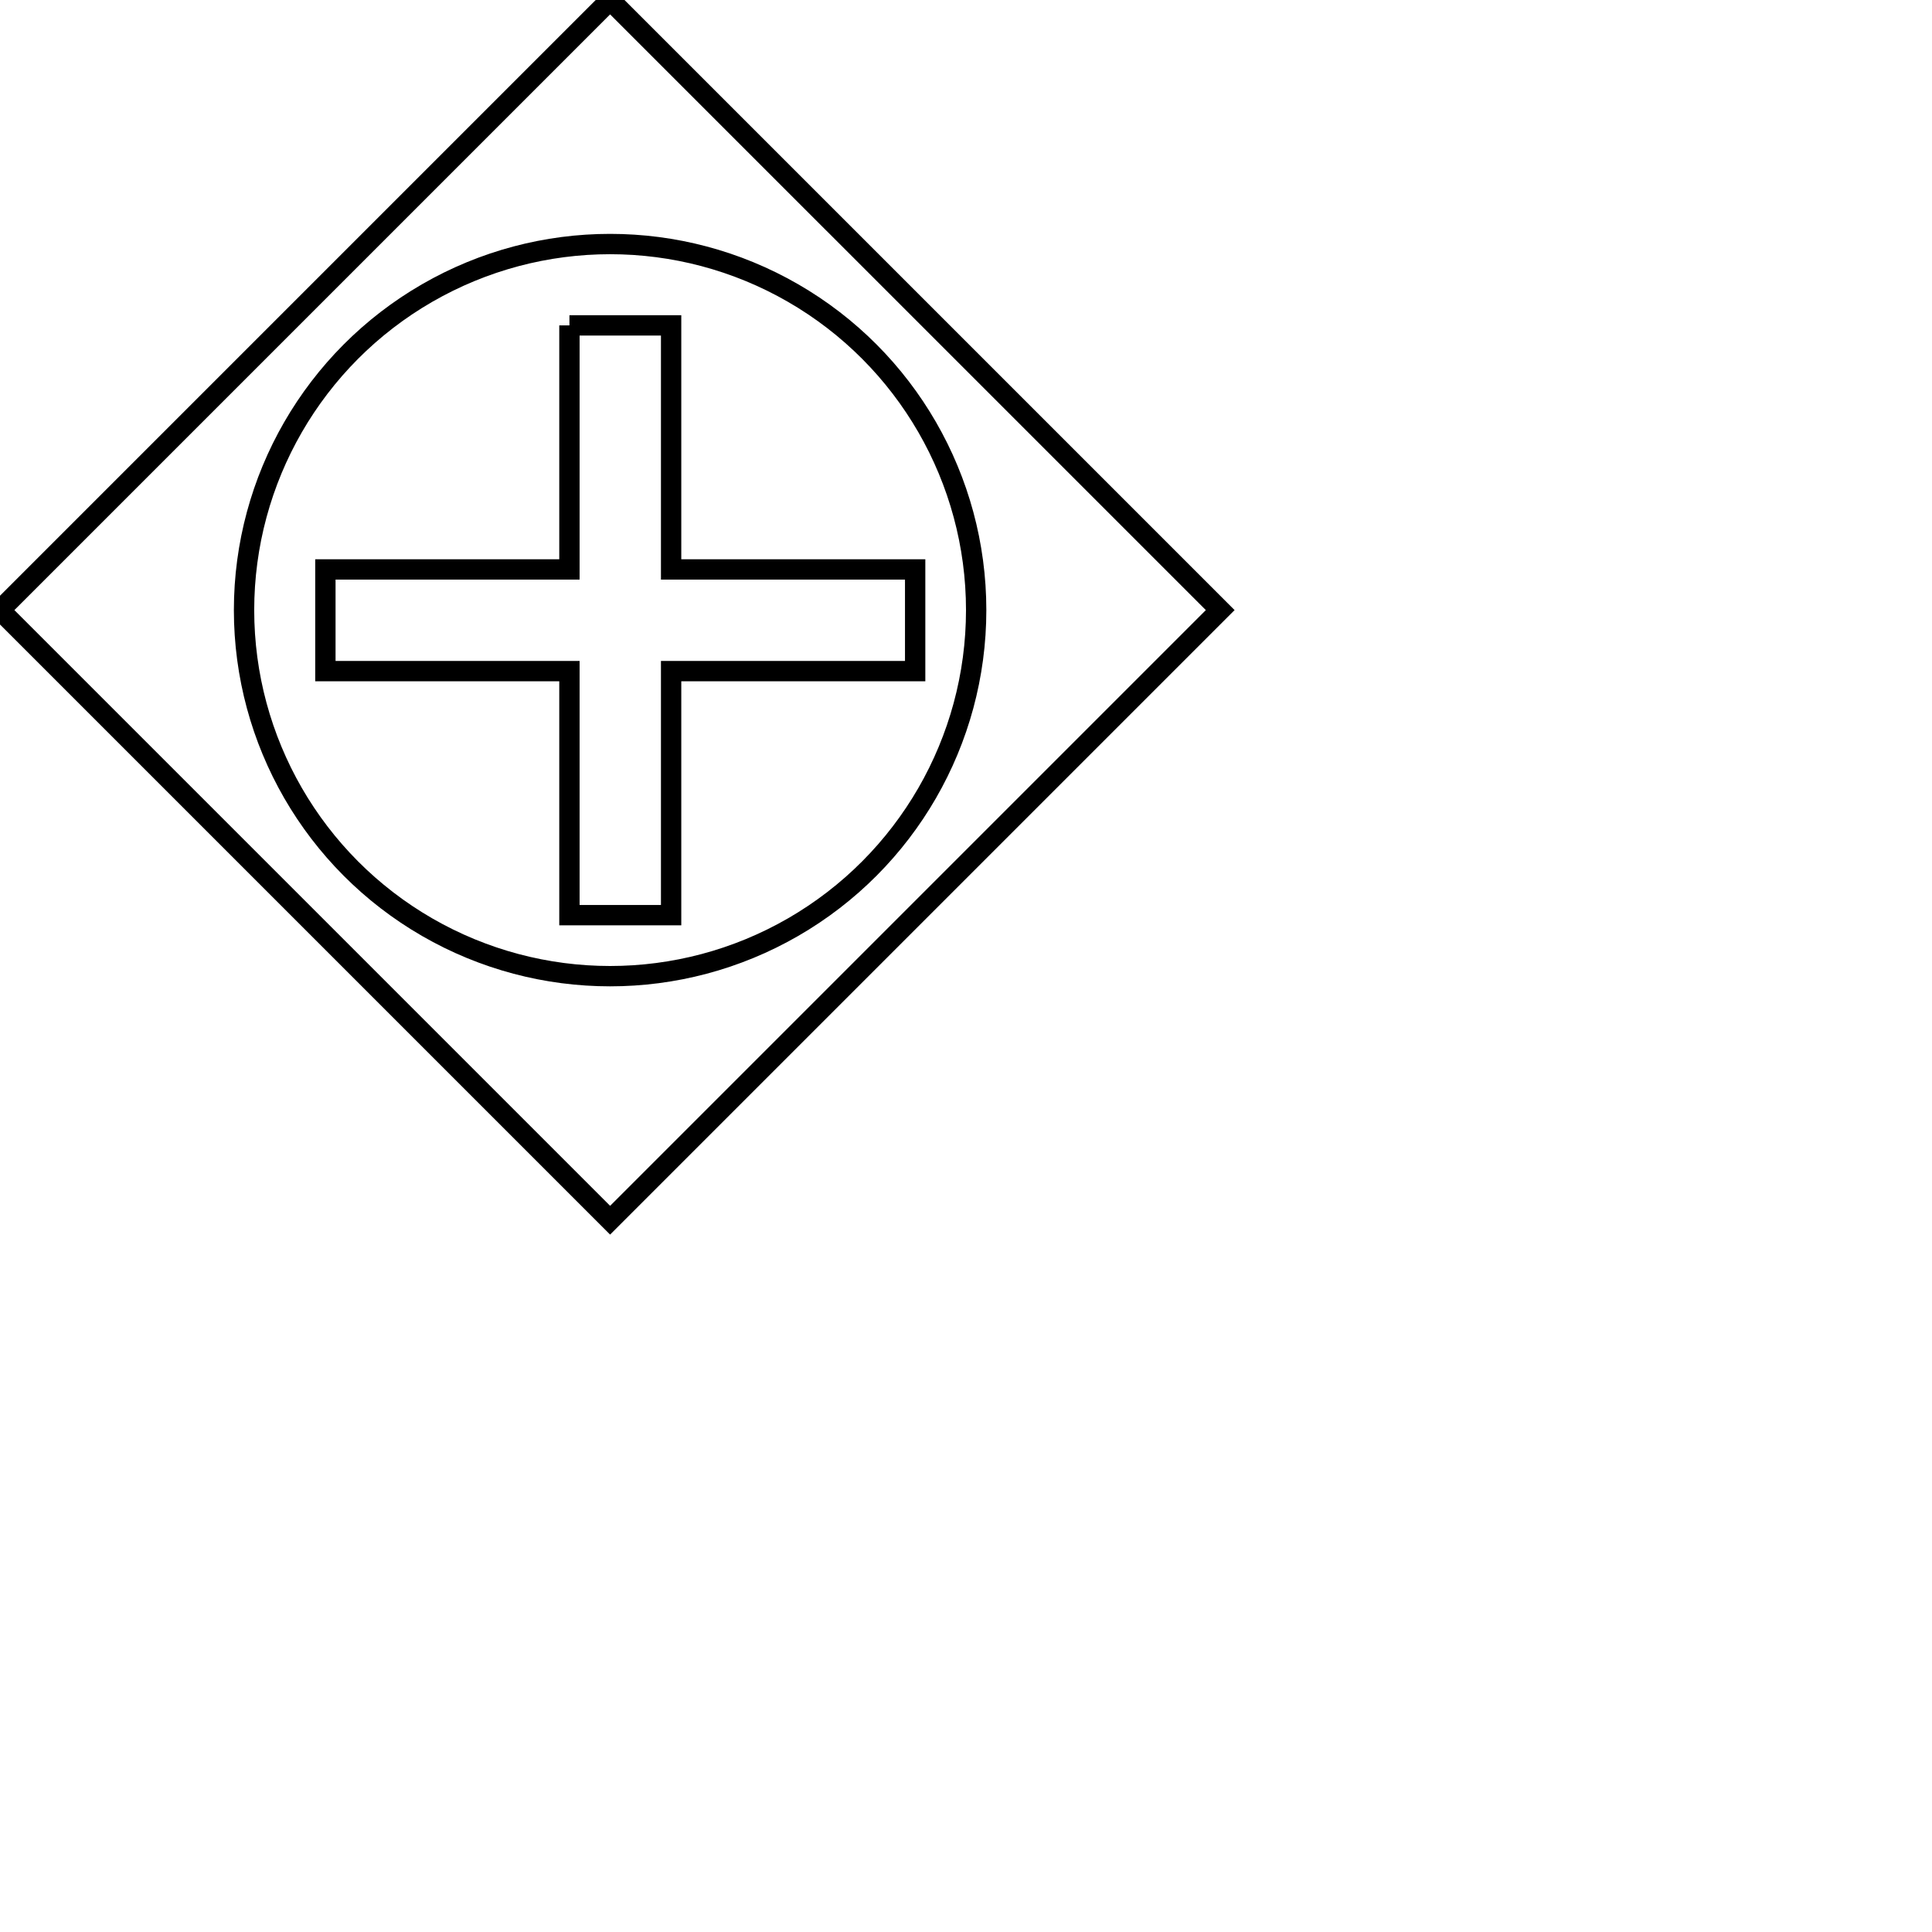 <?xml version="1.0" standalone="no" ?>
<!DOCTYPE svg PUBLIC "-//W3C//DTD SVG 20010904//EN"
    "http://www.w3.org/TR/2001/REC-SVG-20010904/DTD/svg10.dtd">
<svg width="95" height="95" xmlns="http://www.w3.org/2000/svg" xmlns:xlink="http://www.w3.org/1999/xlink">
    <title>Shape: BPMN_Gateway_AND_Event</title>
<defs>
    <style type="text/css"> <![CDATA[
    rect {fill: none; stroke:black; stroke-width:1px}
    line {fill: none; stroke:black; stroke-width:1px}
    polyline {fill: none; stroke:black; stroke-width:1px}
    polygon {fill: none; stroke:black; stroke-width:1px}
    circle {fill: none; stroke:black; stroke-width:1px}
    ellipse {fill: none; stroke:black; stroke-width:1px}
    text {fill: black; font-family: verdana,sans-serif; font-size:12px;}
    .default {fill: none; stroke:black; stroke-width:1px}
    ]]>
    </style>
    <rect id="anchor" style="fill:#a0c0e8" width="5" height="5"/>
</defs>
<polygon points="0 30,30 0,60 30,30 60"/>
<circle cx="30" cy="30" r="18"/>
<polyline points="28 16,33 16,33 28,45 28,45 33,33 33,33 45,28 45,28 33,16 33,16 28,28 28,28 16"/>
</svg>
